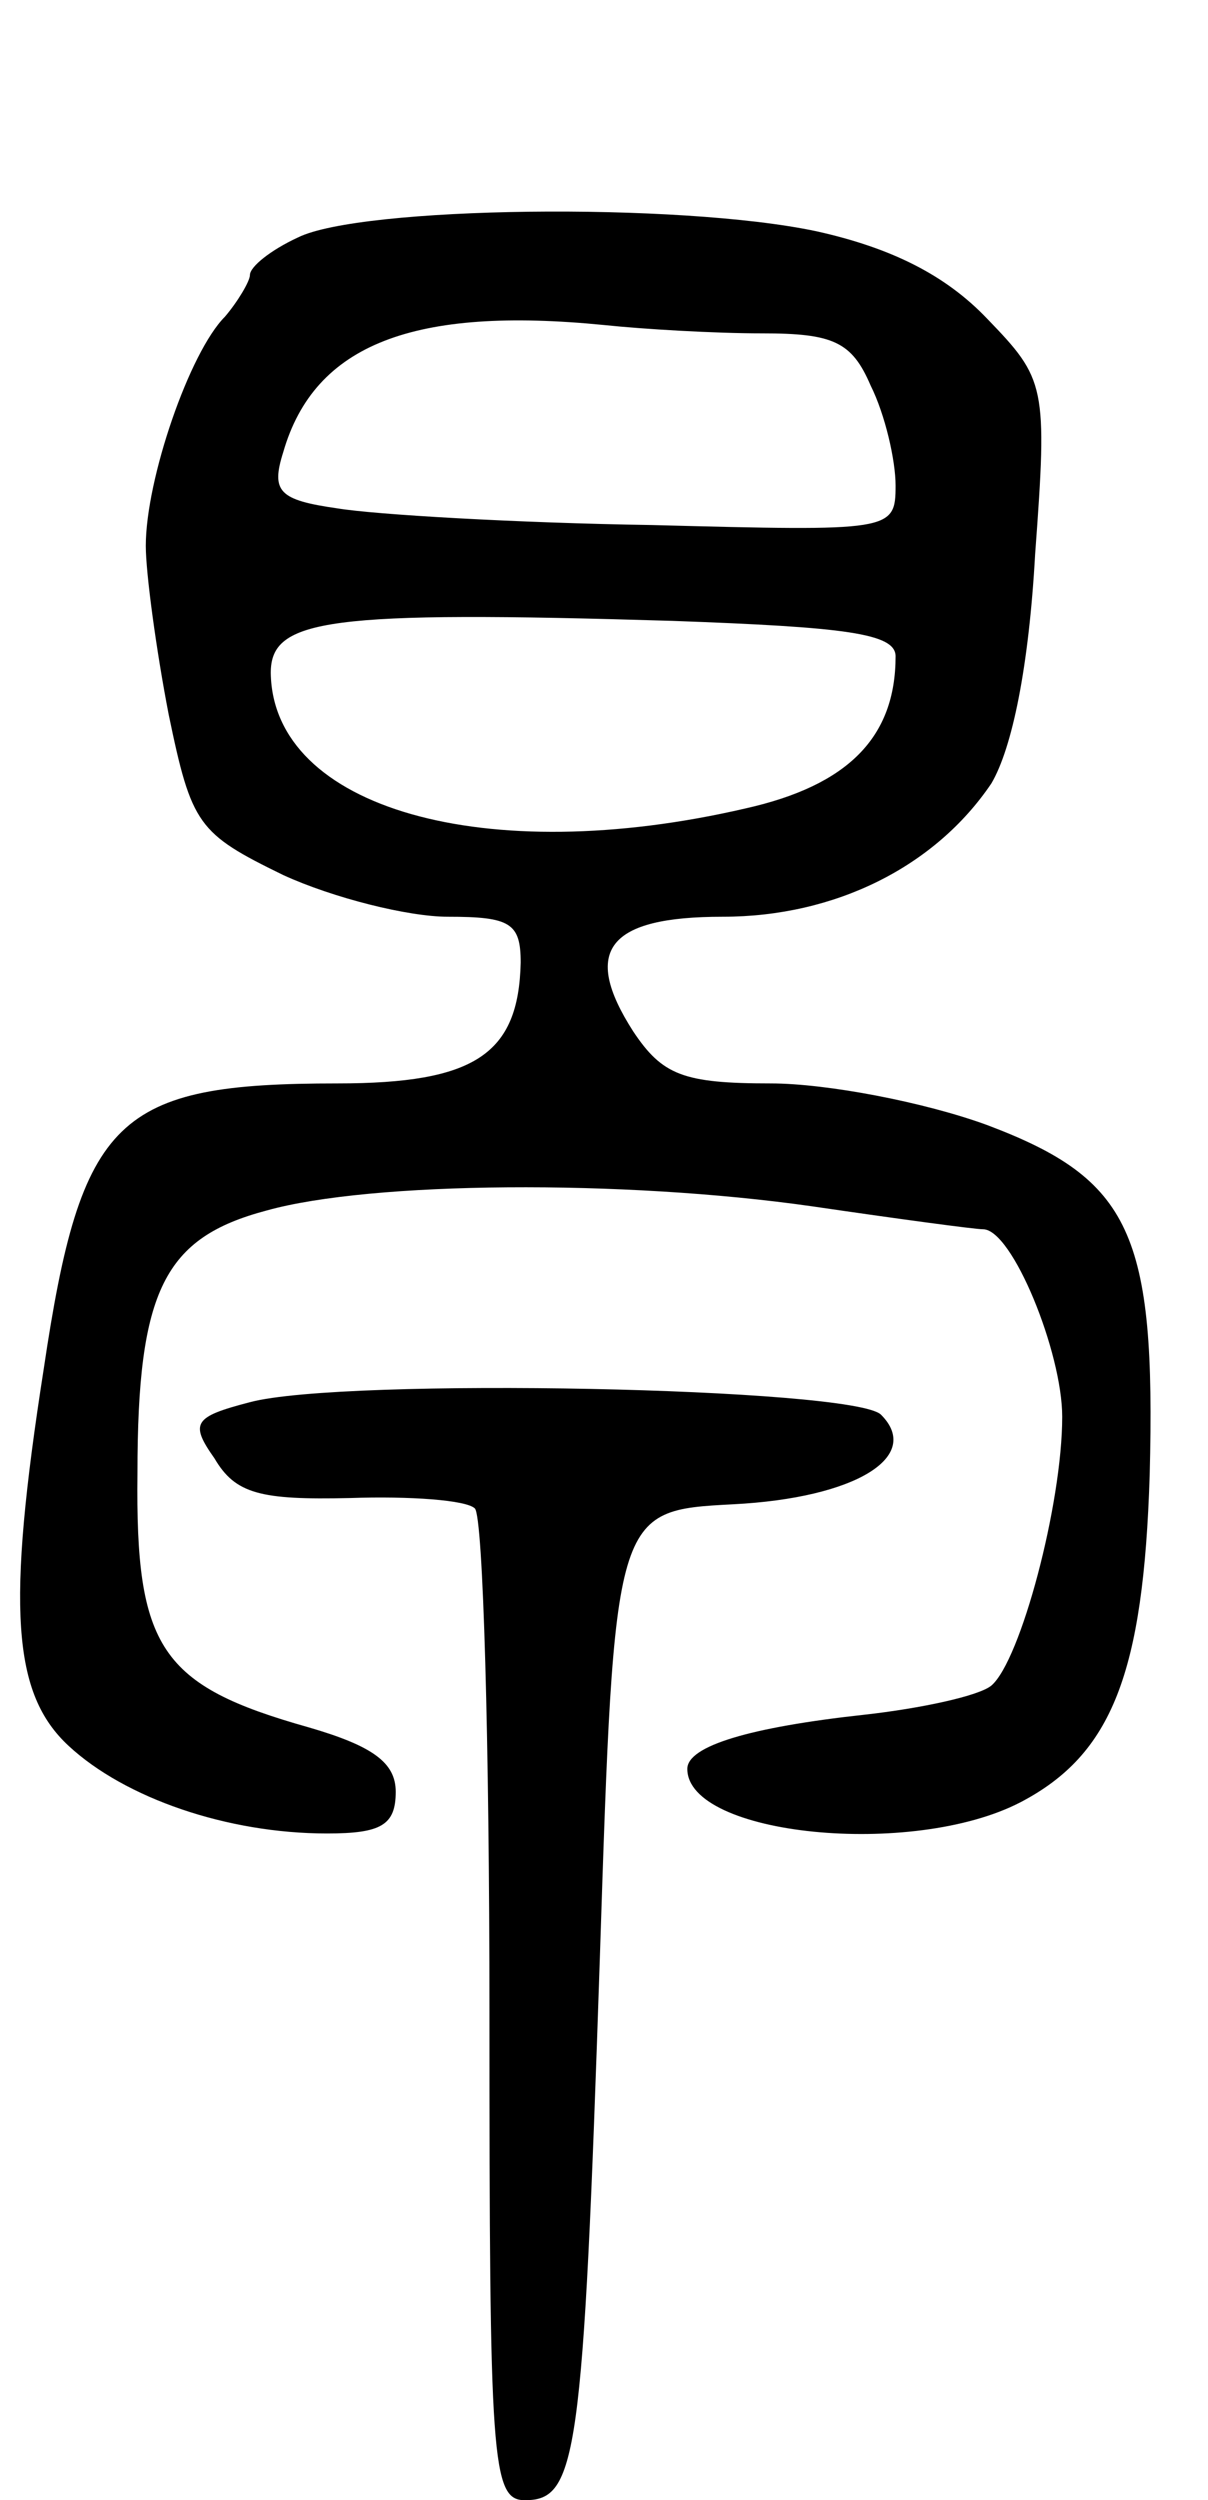 <svg version="1.0" xmlns="http://www.w3.org/2000/svg"
 width="58pt" height="120pt" viewBox="0 0 58 120"
 preserveAspectRatio="xMidYMid meet">
<g transform="translate(0,120) scale(0.1,-0.1)"
fill="#000000" stroke="none">
<path d="M143 1086 c-13 -6 -23 -14 -23 -18 0 -3 -6 -13 -12 -20 -17 -17 -38
-78 -38 -110 0 -13 5 -50 11 -81 11 -53 14 -57 55 -77 24 -11 60 -20 79 -20
30 0 35 -3 35 -22 -1 -44 -22 -58 -88 -58 -106 0 -123 -16 -141 -137 -18 -115
-15 -156 12 -181 27 -25 76 -42 124 -42 26 0 33 4 33 20 0 14 -11 22 -42 31
-71 20 -83 38 -82 122 0 88 13 113 62 126 50 14 171 15 262 2 41 -6 78 -11 82
-11 14 0 38 -59 38 -90 0 -42 -20 -117 -34 -129 -6 -5 -34 -11 -61 -14 -55 -6
-85 -15 -85 -26 0 -32 108 -43 160 -16 44 23 59 62 62 157 3 116 -9 142 -78
168 -30 11 -77 20 -104 20 -42 0 -52 4 -66 25 -25 39 -12 55 43 55 54 0 102
24 129 64 10 17 18 56 21 110 6 81 5 84 -23 113 -20 21 -46 34 -82 42 -66 14
-219 12 -249 -3z m223 -46 c34 0 43 -4 52 -25 7 -14 12 -36 12 -48 0 -22 -2
-22 -117 -19 -65 1 -133 5 -151 8 -28 4 -32 8 -26 27 15 52 63 70 154 61 19
-2 53 -4 76 -4z m64 -155 c0 -39 -23 -62 -72 -73 -125 -29 -227 0 -228 65 0
26 27 30 193 25 83 -3 107 -6 107 -17z"/>
<path d="M120 527 c-27 -7 -29 -10 -17 -27 10 -17 22 -20 65 -19 29 1 56 -1
60 -5 4 -4 7 -113 7 -242 0 -215 1 -234 17 -234 25 0 28 20 36 260 7 215 7
215 64 218 59 3 91 23 71 43 -13 13 -258 18 -303 6z"/>
</g>
</svg>
